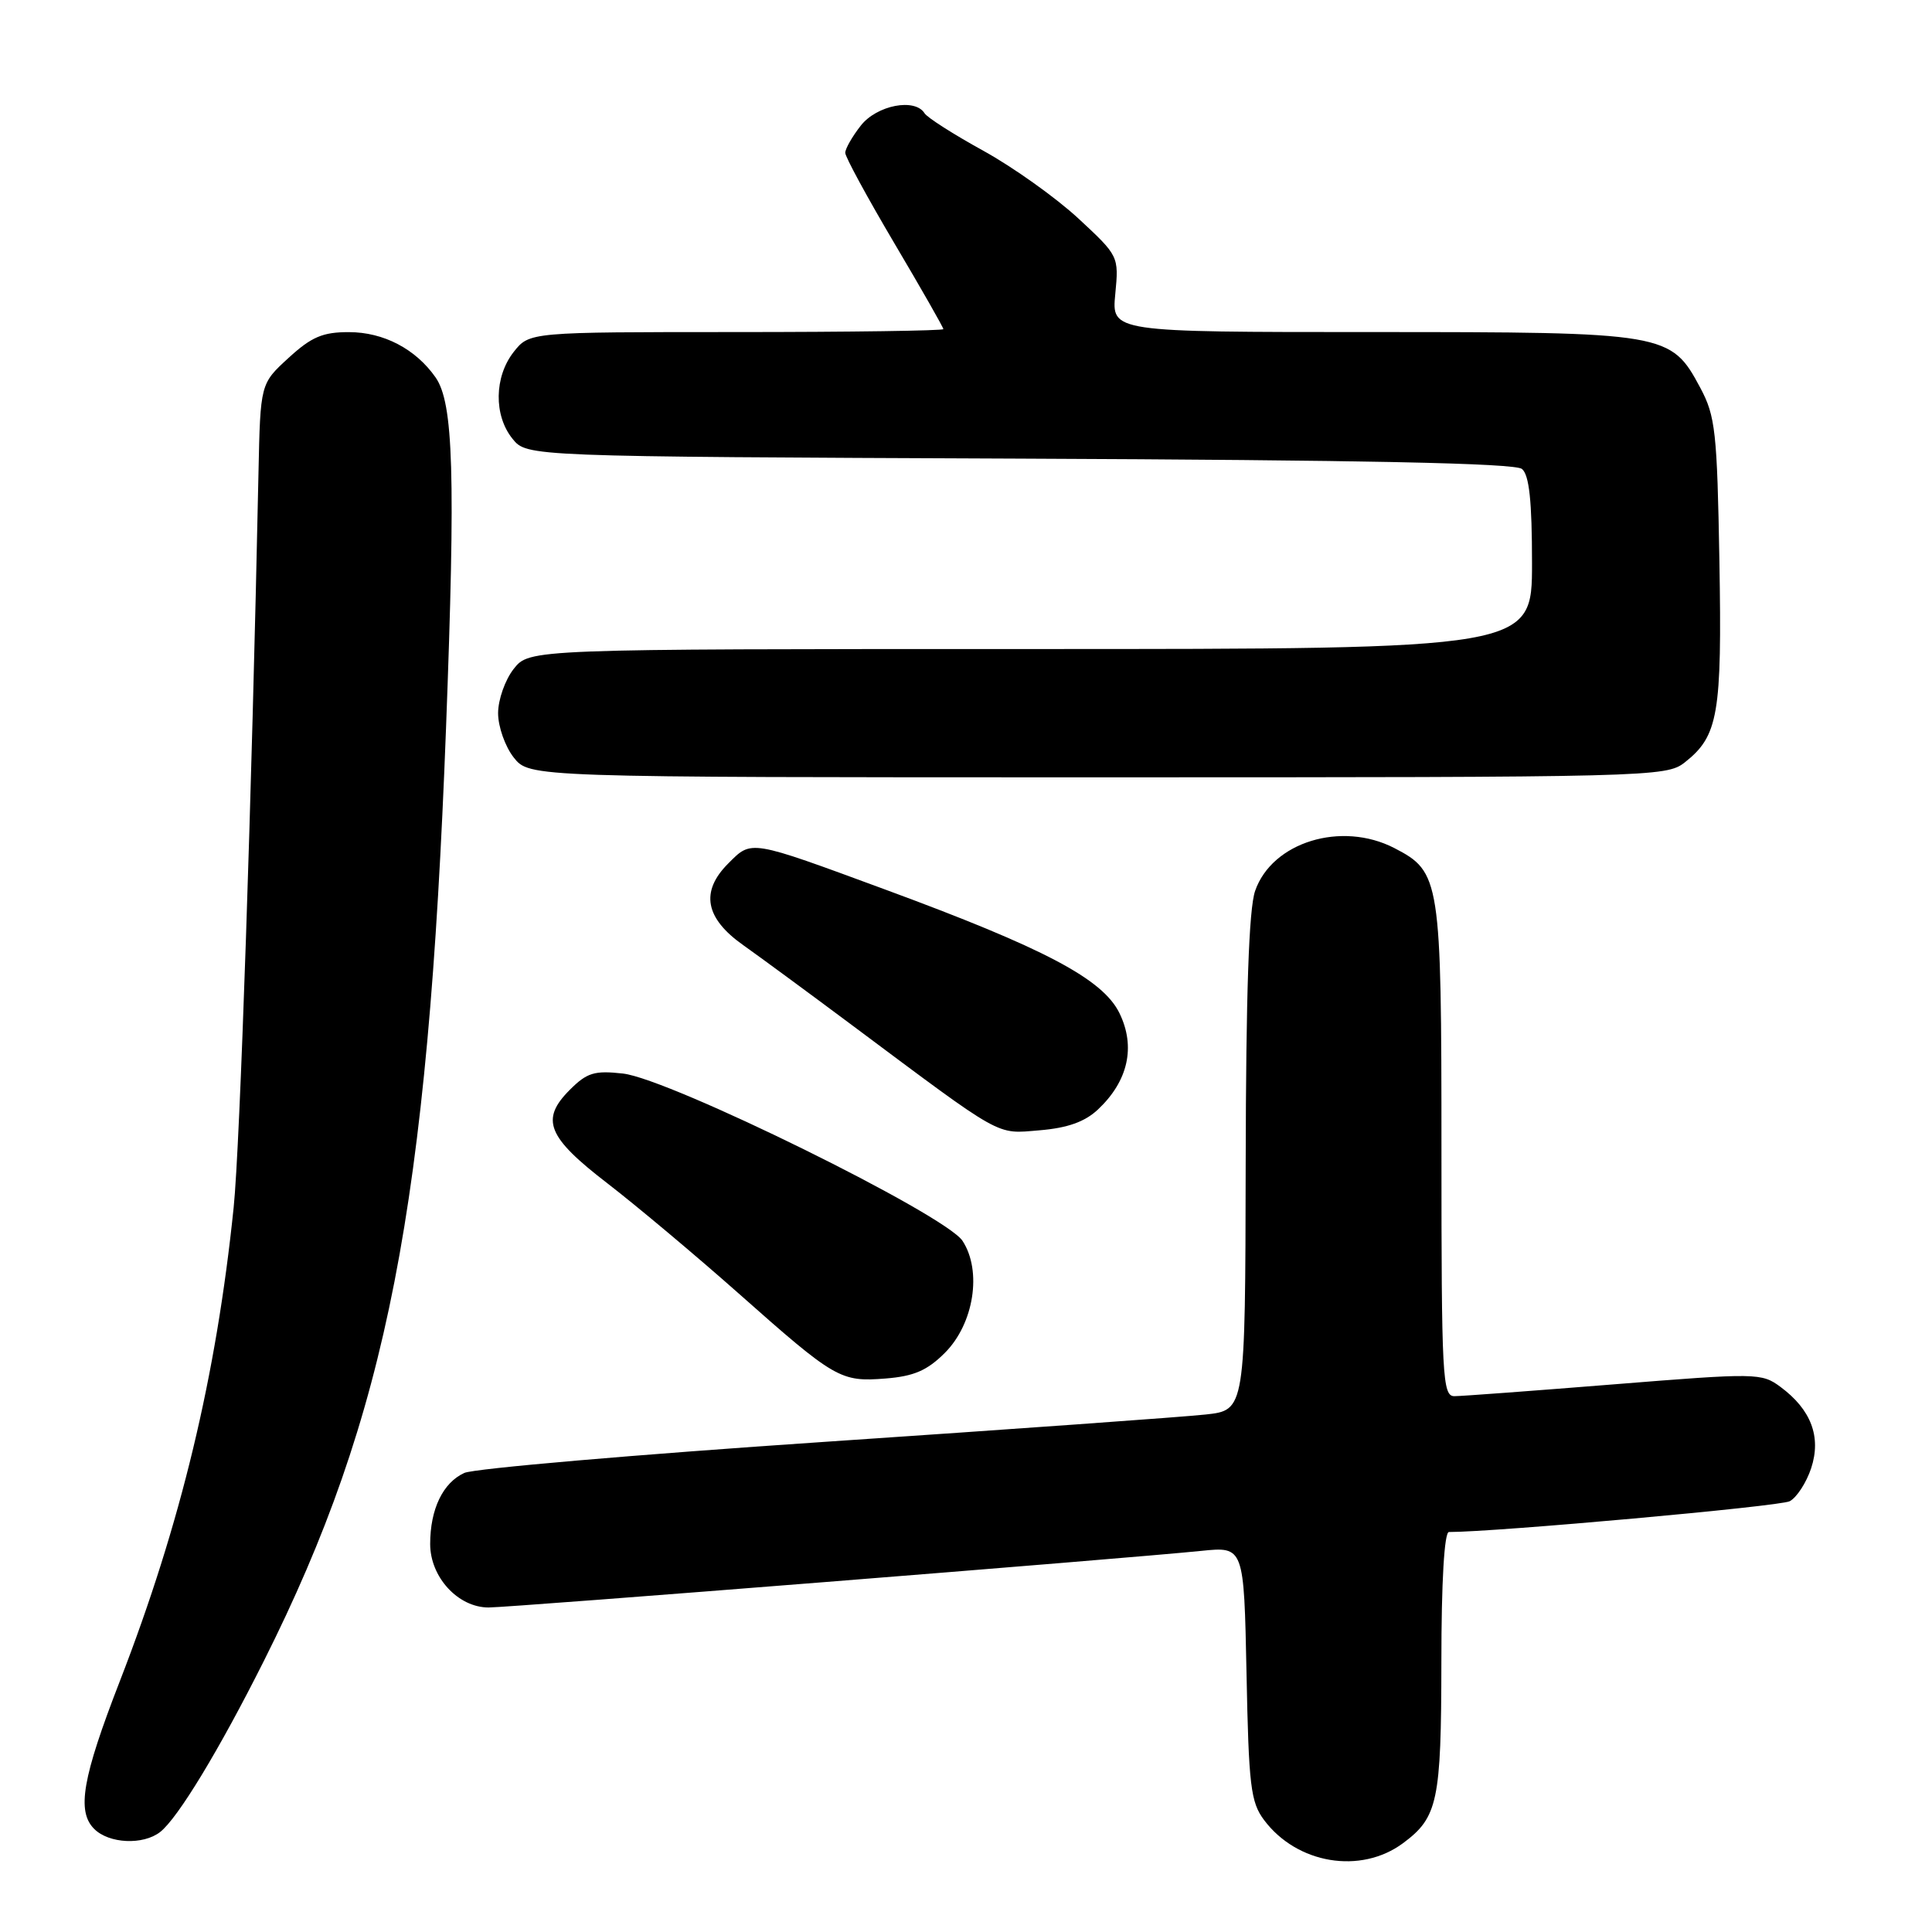 <?xml version="1.0" encoding="UTF-8" standalone="no"?>
<!DOCTYPE svg PUBLIC "-//W3C//DTD SVG 1.1//EN" "http://www.w3.org/Graphics/SVG/1.1/DTD/svg11.dtd" >
<svg xmlns="http://www.w3.org/2000/svg" xmlns:xlink="http://www.w3.org/1999/xlink" version="1.1" viewBox="0 0 256 256">
 <g >
 <path fill="currentColor"
d=" M 185.91 244.23 C 190.52 240.81 190.97 238.68 190.99 220.25 C 190.99 209.57 191.38 203.00 191.99 203.00 C 198.24 203.00 235.88 199.60 237.15 198.92 C 238.08 198.42 239.36 196.45 239.99 194.54 C 241.35 190.40 239.99 186.78 235.92 183.77 C 233.42 181.92 232.78 181.91 213.88 183.43 C 203.17 184.29 193.64 185.00 192.71 185.00 C 191.13 185.00 191.00 182.46 191.00 152.45 C 191.00 116.48 190.85 115.53 184.77 112.38 C 177.75 108.75 168.55 111.58 166.31 118.05 C 165.48 120.43 165.10 131.59 165.06 154.18 C 165.00 186.86 165.00 186.86 159.75 187.43 C 156.86 187.75 134.10 189.38 109.17 191.06 C 84.25 192.74 62.81 194.59 61.53 195.17 C 58.69 196.46 57.00 199.97 57.00 204.59 C 57.00 208.98 60.70 213.00 64.74 213.00 C 67.66 213.00 149.08 206.53 159.17 205.50 C 164.83 204.92 164.83 204.92 165.17 221.71 C 165.46 236.63 165.72 238.80 167.50 241.17 C 171.86 246.99 180.30 248.39 185.91 244.23 Z  M 21.22 242.75 C 23.57 240.91 29.04 231.89 34.98 220.05 C 51.32 187.48 56.70 159.88 59.10 96.50 C 60.37 62.87 60.09 53.39 57.71 50.00 C 55.08 46.24 50.82 44.01 46.24 44.01 C 42.77 44.00 41.27 44.64 38.24 47.42 C 34.50 50.84 34.50 50.84 34.25 62.67 C 33.36 105.68 31.80 151.93 30.96 160.00 C 28.66 182.35 23.96 201.92 15.88 222.76 C 10.91 235.56 10.14 240.00 12.48 242.34 C 14.44 244.30 18.96 244.51 21.22 242.75 Z  M 125.20 179.26 C 129.05 175.41 130.15 168.41 127.54 164.42 C 125.25 160.93 88.76 142.95 82.54 142.25 C 78.77 141.83 77.78 142.13 75.51 144.40 C 71.57 148.34 72.50 150.66 80.50 156.81 C 84.35 159.78 92.15 166.32 97.83 171.35 C 110.68 182.74 111.36 183.13 117.34 182.66 C 121.10 182.36 122.86 181.60 125.20 179.26 Z  M 145.48 147.02 C 149.49 143.25 150.51 138.70 148.33 134.24 C 146.12 129.72 138.41 125.65 117.30 117.87 C 99.19 111.20 99.63 111.28 96.50 114.41 C 92.77 118.14 93.42 121.67 98.50 125.25 C 100.70 126.81 107.15 131.55 112.83 135.79 C 133.16 150.96 131.89 150.25 137.76 149.77 C 141.46 149.46 143.74 148.65 145.48 147.02 Z  M 223.23 101.03 C 227.69 97.52 228.18 94.67 227.83 74.35 C 227.53 57.20 227.30 55.13 225.30 51.39 C 221.39 44.09 220.89 44.00 181.75 44.00 C 147.29 44.00 147.29 44.00 147.78 38.96 C 148.26 33.95 148.24 33.91 142.88 28.94 C 139.92 26.20 134.27 22.17 130.32 19.99 C 126.36 17.81 122.85 15.57 122.51 15.01 C 121.24 12.96 116.20 13.93 114.07 16.63 C 112.93 18.08 112.00 19.71 112.00 20.25 C 112.00 20.79 114.93 26.18 118.50 32.22 C 122.08 38.27 125.00 43.39 125.00 43.61 C 125.00 43.82 112.66 44.00 97.57 44.00 C 70.15 44.00 70.15 44.00 68.07 46.63 C 65.48 49.93 65.41 55.05 67.91 58.14 C 69.82 60.50 69.82 60.50 135.08 60.77 C 180.74 60.96 200.75 61.37 201.67 62.14 C 202.63 62.94 203.00 66.39 203.00 74.62 C 203.00 86.00 203.00 86.00 136.57 86.00 C 70.15 86.00 70.15 86.00 68.07 88.63 C 66.93 90.08 66.00 92.72 66.00 94.50 C 66.00 96.28 66.93 98.92 68.07 100.37 C 70.15 103.00 70.15 103.00 145.44 103.00 C 218.78 103.00 220.79 102.95 223.23 101.03 Z "/>
</g>
</svg>